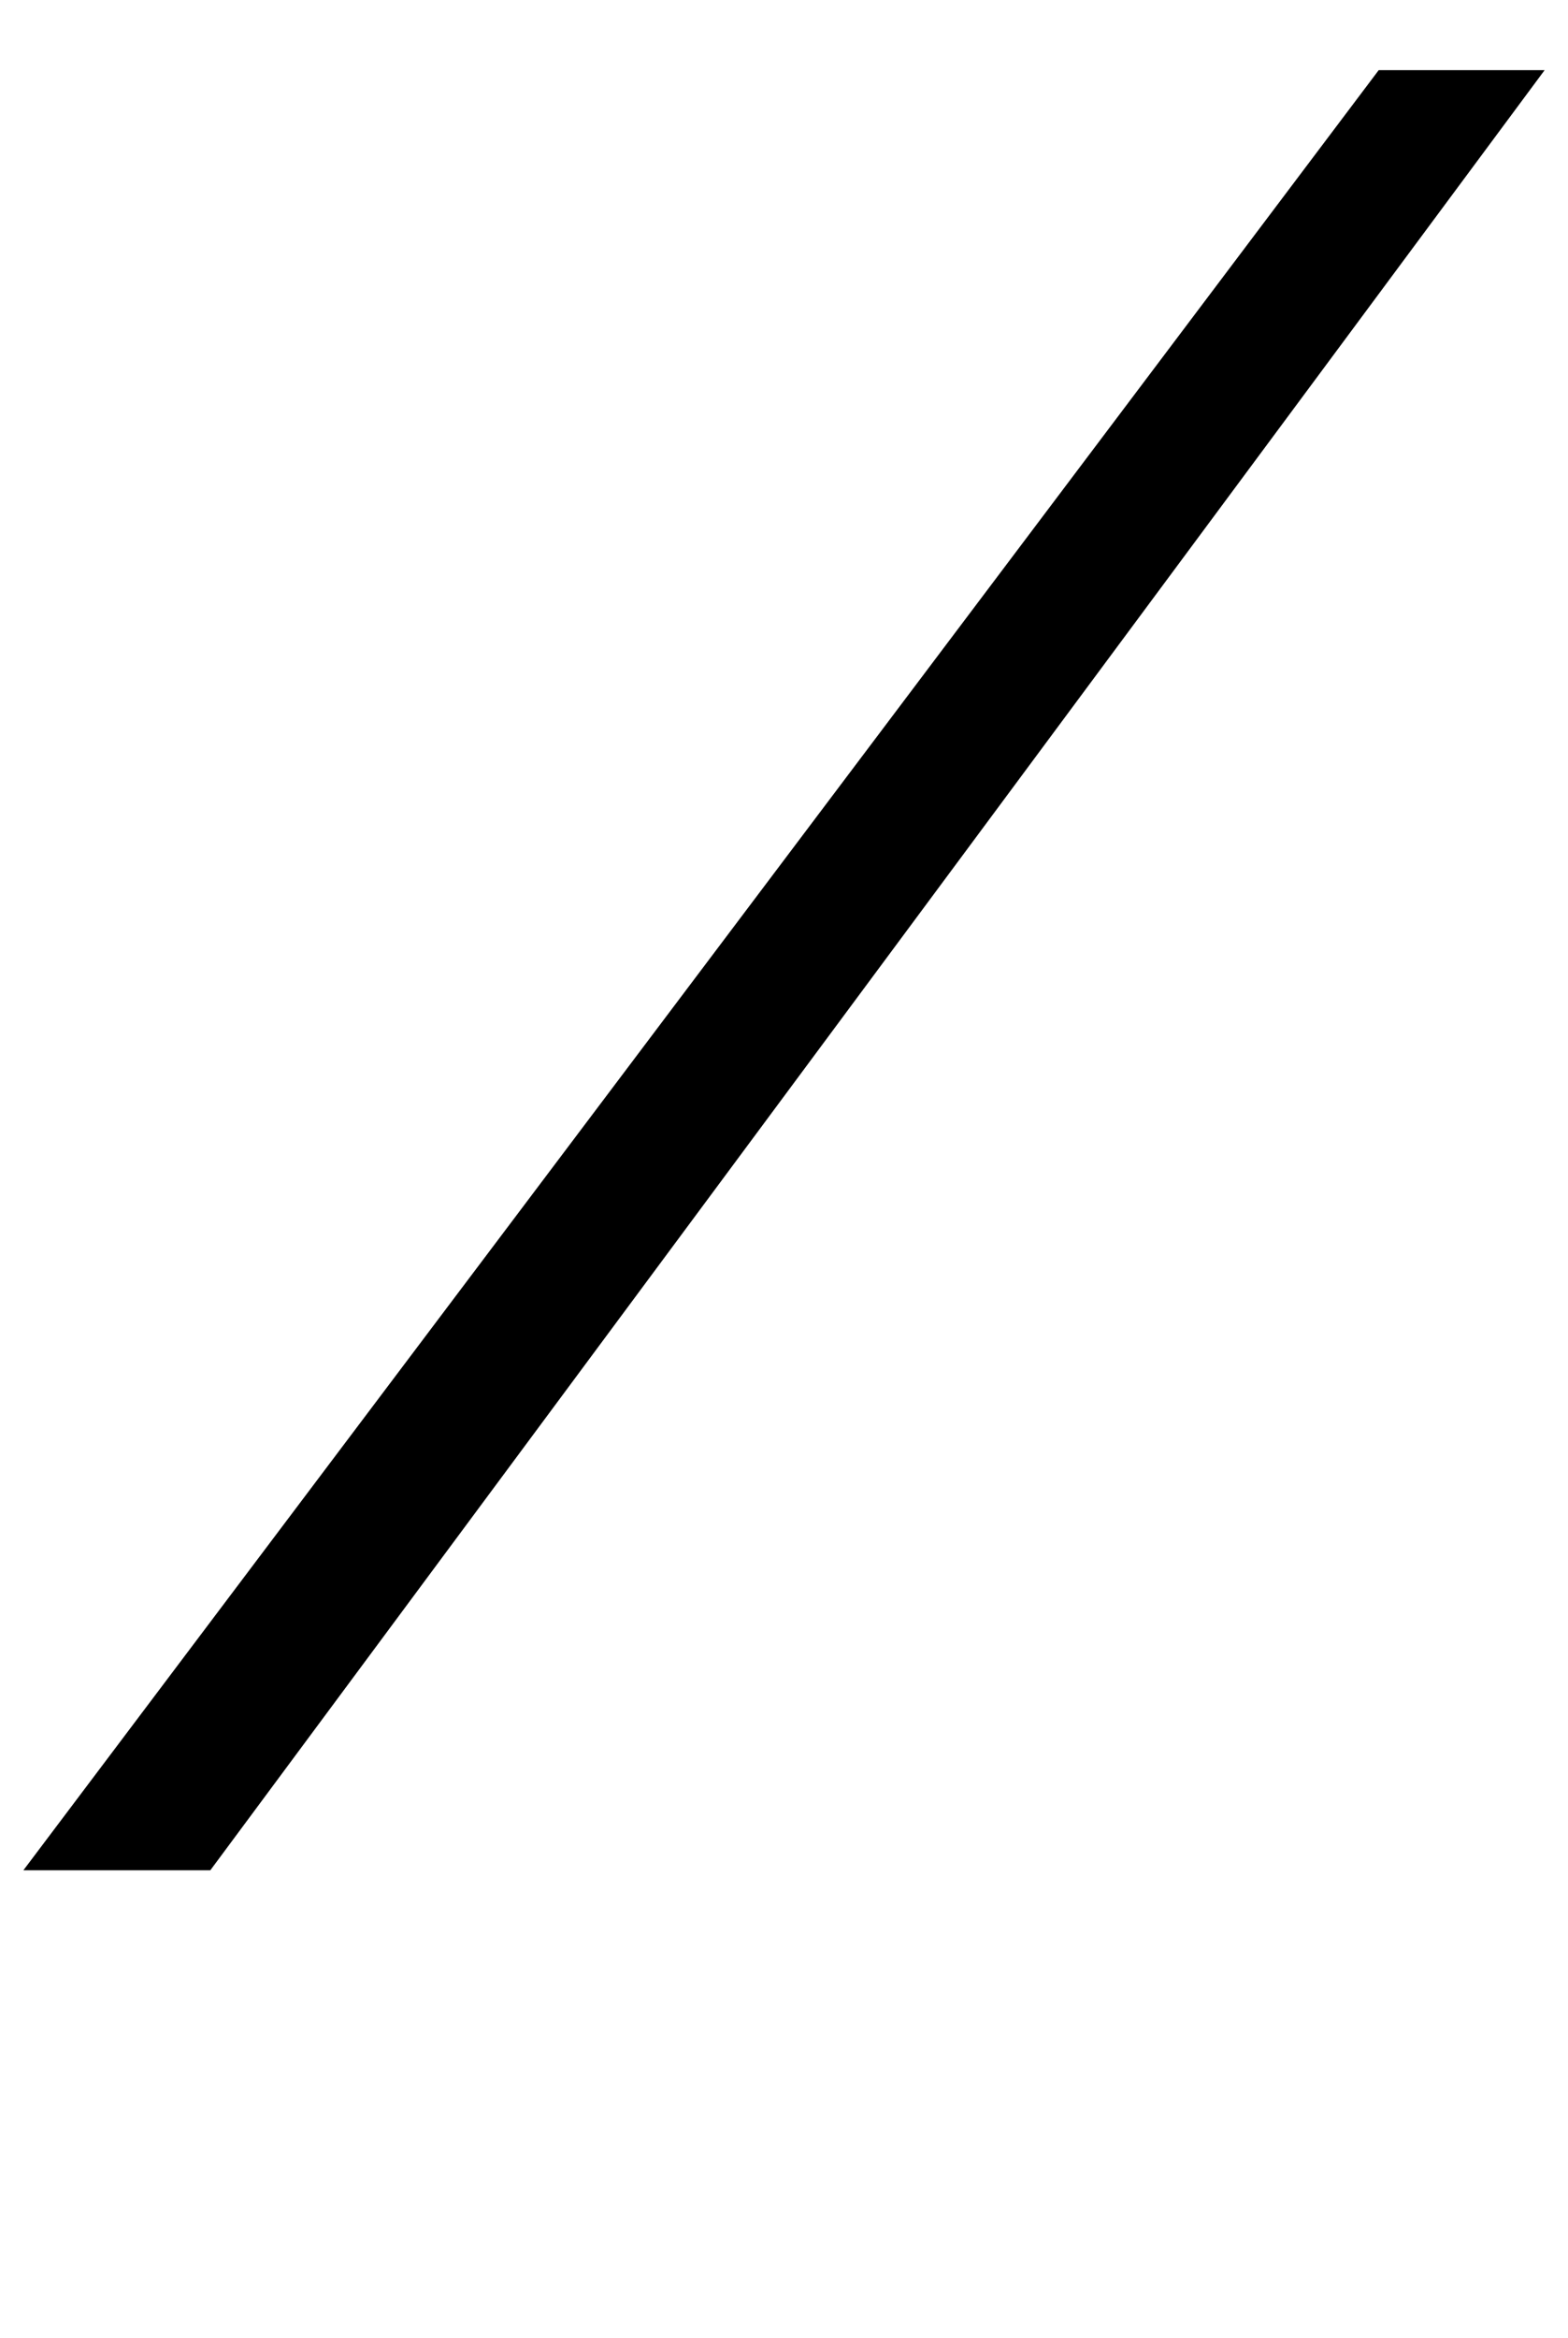 <?xml version="1.0" standalone="no"?>
<!DOCTYPE svg PUBLIC "-//W3C//DTD SVG 1.1//EN" "http://www.w3.org/Graphics/SVG/1.1/DTD/svg11.dtd" >
<svg xmlns="http://www.w3.org/2000/svg" xmlns:xlink="http://www.w3.org/1999/xlink" version="1.1" viewBox="-44 0 671 1000">
  <g transform="matrix(1 0 0 -1 0 800)">
   <path fill="currentColor"
d="M46 0h-80l580 770h71z" />
  </g>

</svg>
